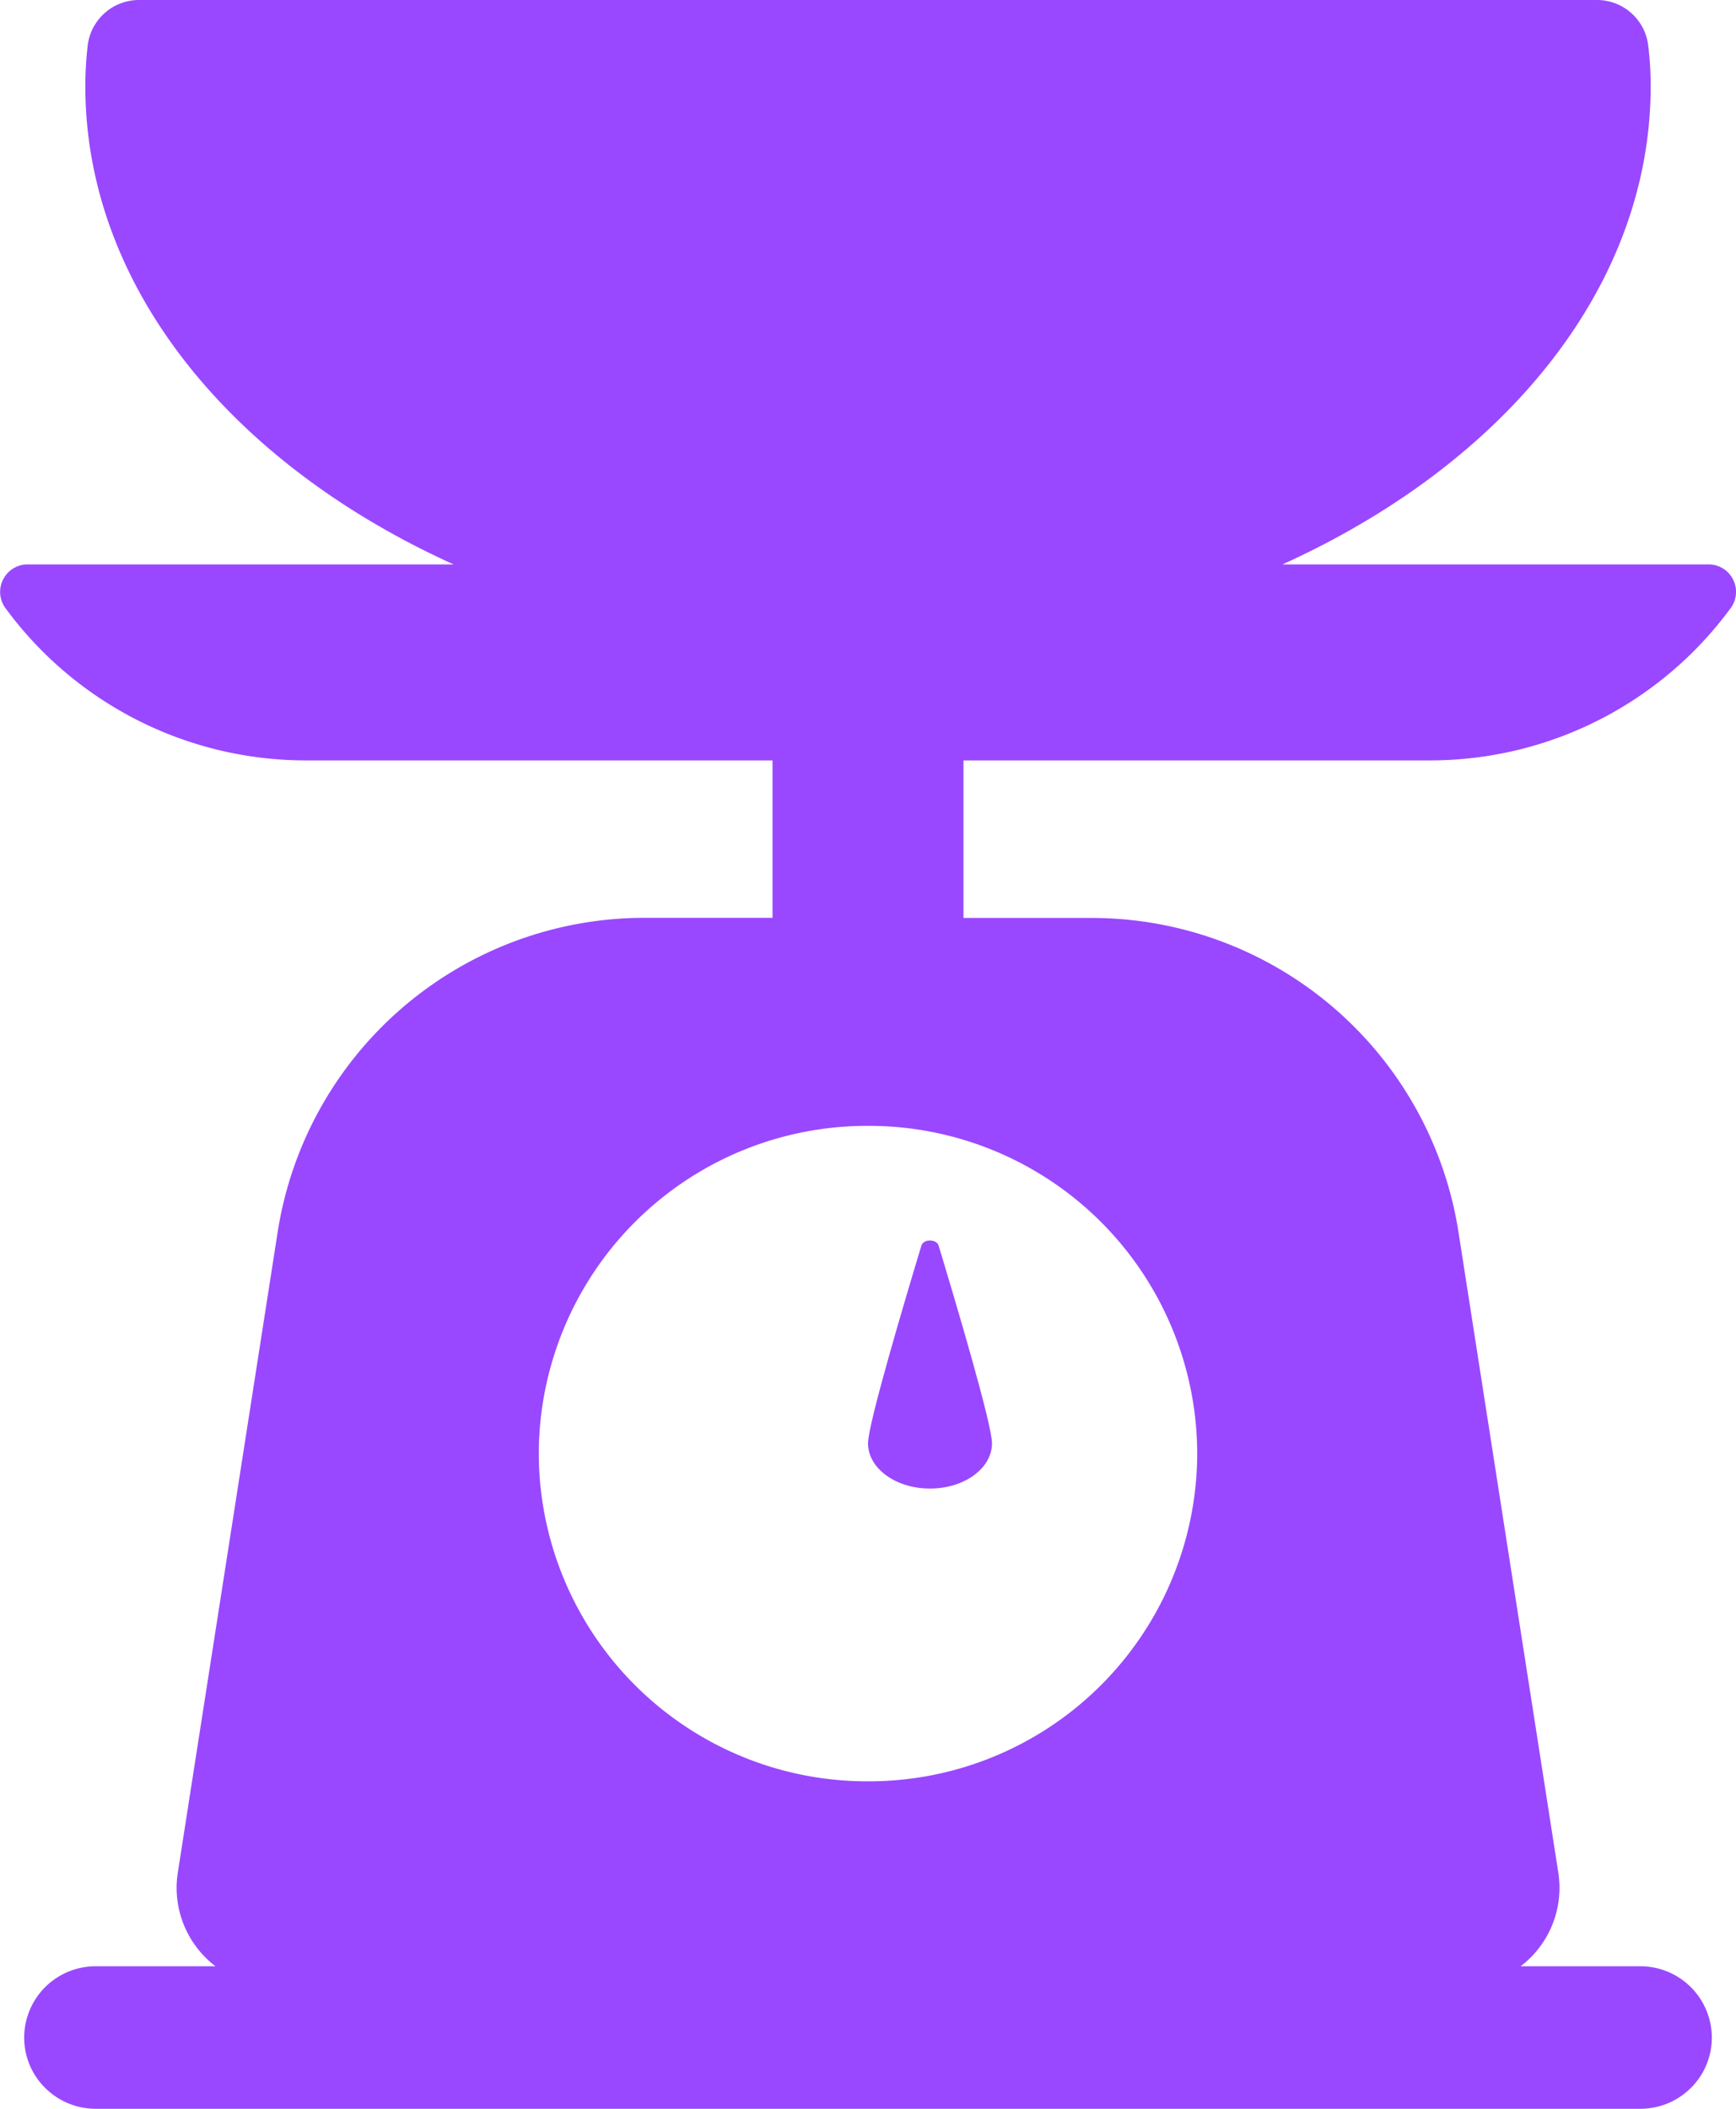 <svg xmlns="http://www.w3.org/2000/svg" width="14" height="17" viewBox="0 0 14 17">
    <g fill="#9948FF" fill-rule="nonzero">
        <path d="M7.431 10.04C7.294 10.493 7 11.481 7 11.635c0 .202.223.365.5.365.276 0 .5-.163.5-.365 0-.154-.294-1.143-.431-1.595-.007-.024-.036-.04-.07-.04-.032 0-.06.016-.068.04z"></path>
        <path d="M11.532 6.13c.96 0 1.86-.457 2.426-1.229a.22.22 0 0 0 .018-.23.22.22 0 0 0-.198-.121h-3.436c1.781-.806 2.97-2.23 2.97-3.858 0-.11-.007-.218-.02-.325A.416.416 0 0 0 12.879 0H1.122a.417.417 0 0 0-.415.367 2.996 2.996 0 0 0-.019.325c0 1.628 1.189 3.052 2.97 3.858H.223a.22.22 0 0 0-.197.12.22.22 0 0 0 .017.231A3.004 3.004 0 0 0 2.468 6.13H6.23v1.269H5.204A2.995 2.995 0 0 0 2.24 9.927l-.806 5.169a.794.794 0 0 0 .304.755H.773a.576.576 0 0 0-.578.575c0 .317.259.574.578.574h12.454c.32 0 .578-.257.578-.574a.576.576 0 0 0-.578-.575h-.964a.795.795 0 0 0 .304-.755l-.806-5.17A2.995 2.995 0 0 0 8.797 7.4H7.77V6.13h3.762zm-1.877 5.587A2.648 2.648 0 0 1 7 14.36a2.648 2.648 0 0 1-2.655-2.642A2.648 2.648 0 0 1 7 9.076a2.648 2.648 0 0 1 2.655 2.641z"></path>
    </g>
</svg>